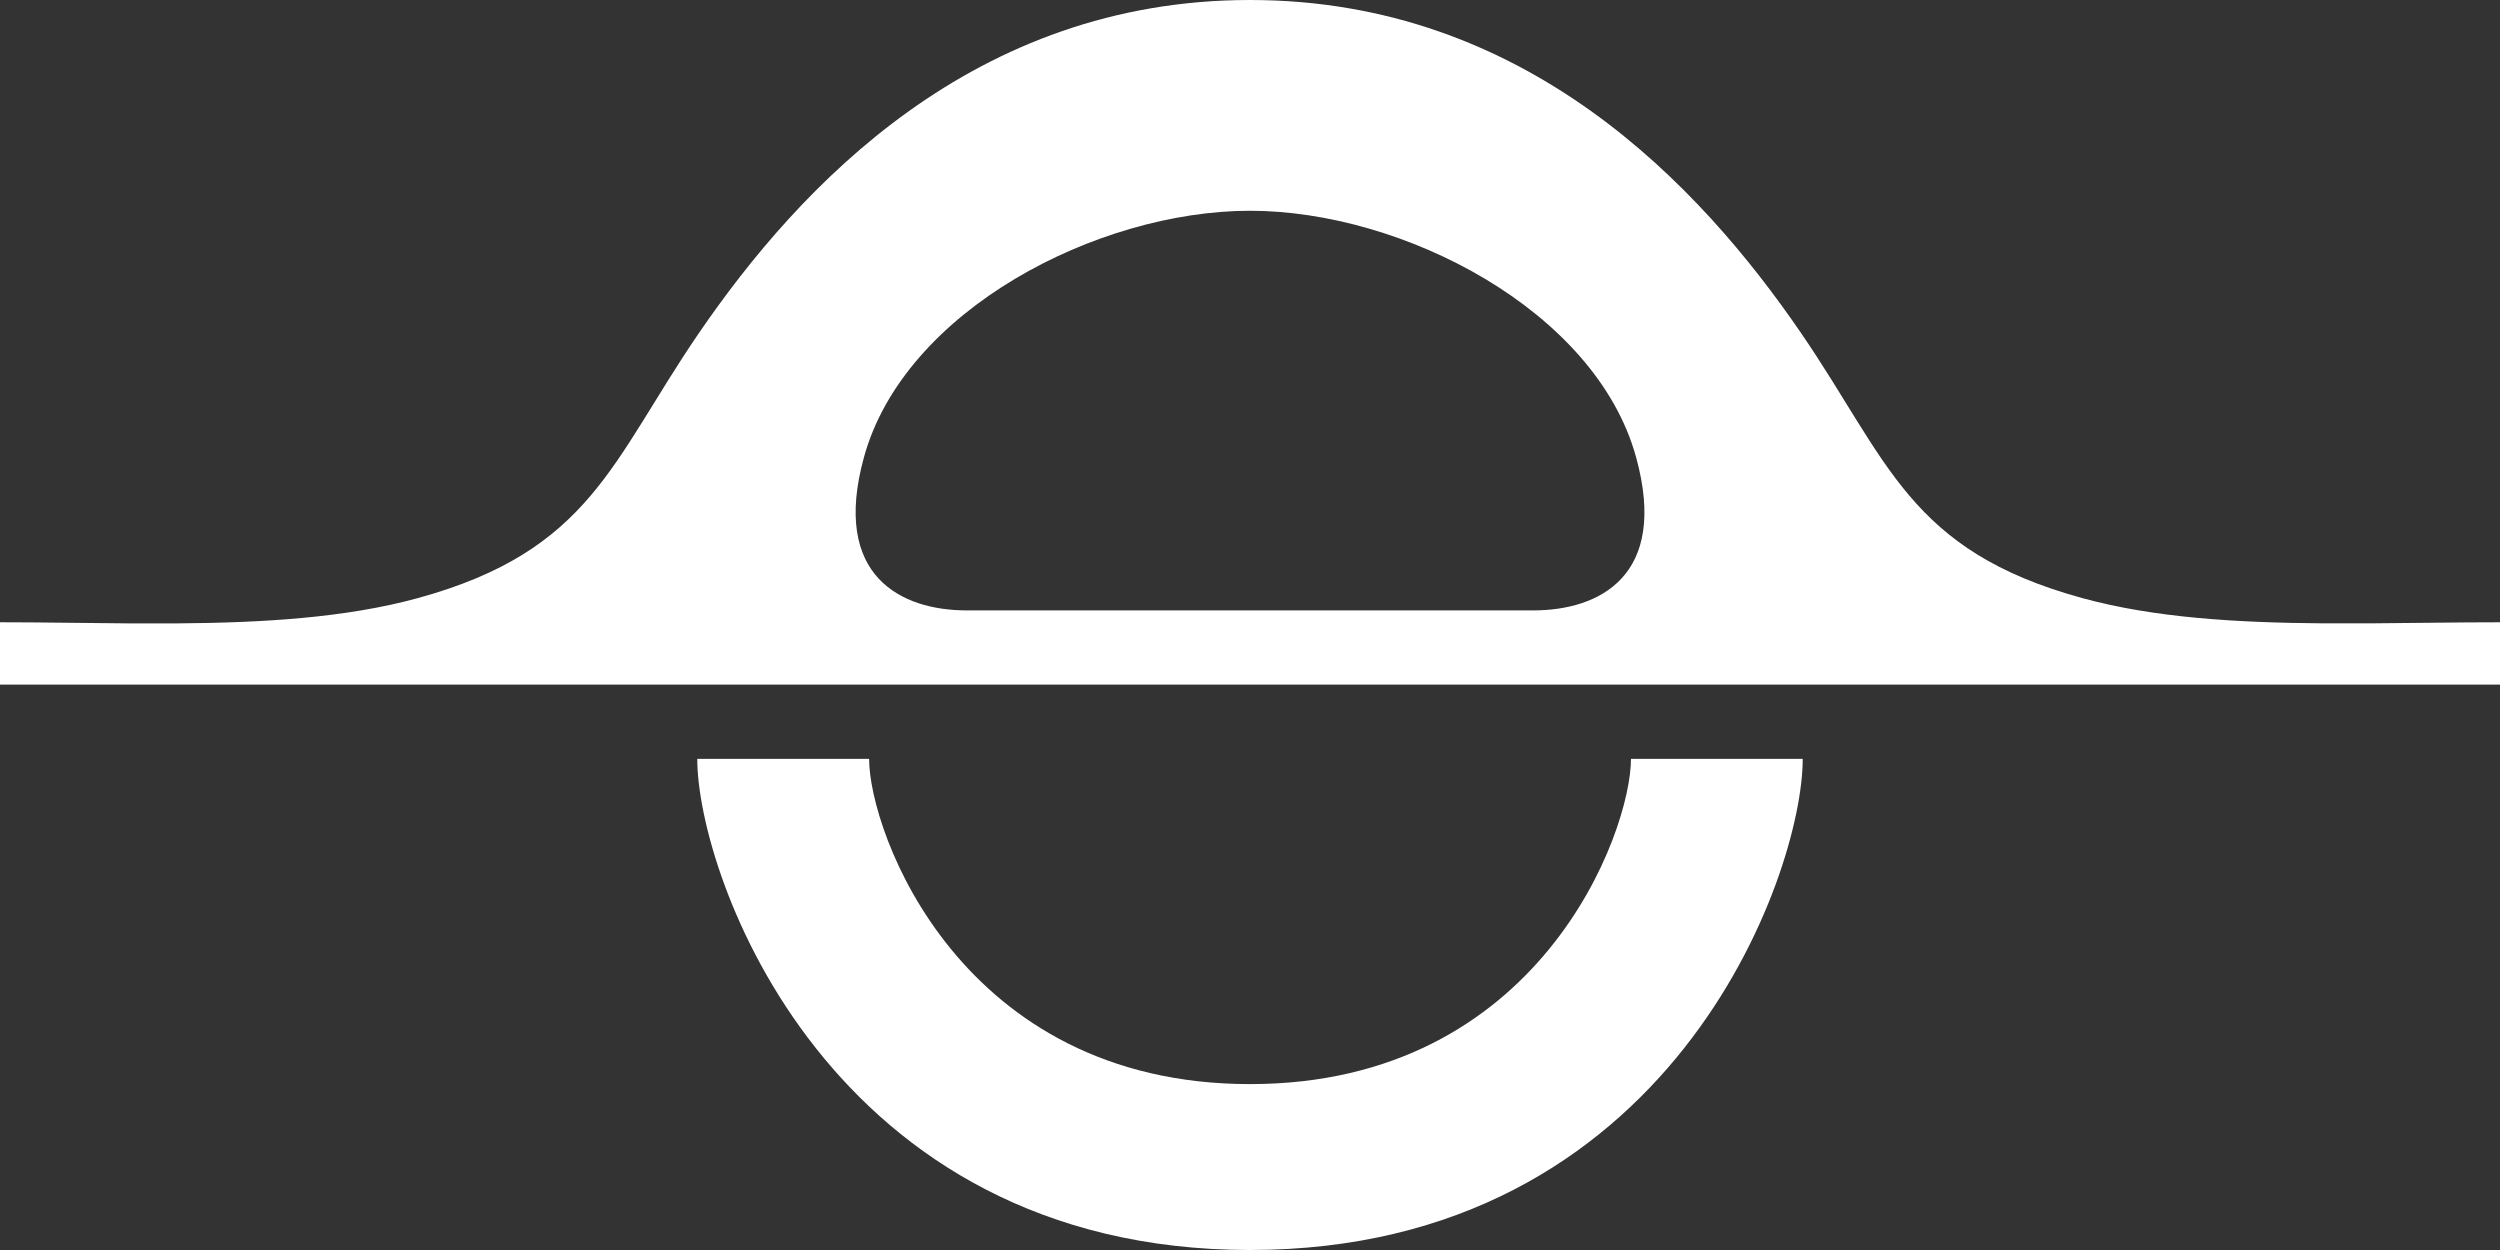 <svg width="56" height="28" viewBox="0 0 56 28" fill="none" xmlns="http://www.w3.org/2000/svg">
<rect x="0" y="0" width="56" height="28" fill="#333333" stroke="none"/>
<path fill-rule="evenodd" clip-rule="evenodd" d="M28.001 13.673H21.654C20.192 13.673 18.619 12.911 19.352 10.244C20.256 6.949 24.585 4.721 28.001 4.721C31.416 4.721 35.745 6.949 36.649 10.244C37.383 12.911 35.81 13.673 34.347 13.673H28.001ZM2.903 13.964C1.93 13.958 0.953 13.939 0 13.939V15.335H56V13.939C55.047 13.939 54.07 13.957 53.097 13.963H52.04C50.124 13.949 48.257 13.841 46.638 13.396C42.756 12.331 42.304 10.325 40.349 7.468C38.072 4.14 34.175 0 28 0C21.826 0 17.928 4.14 15.65 7.469C13.696 10.325 13.244 12.331 9.362 13.397C7.743 13.841 5.876 13.95 3.96 13.964L2.903 13.964ZM36.533 16.999H40.381C40.381 19.603 37.43 28 28 28C18.57 28 15.619 19.603 15.619 16.999H19.468C19.468 18.633 21.502 24.284 28.001 24.284C34.5 24.284 36.534 18.633 36.534 16.999H36.533Z" fill="white"/>
</svg>
